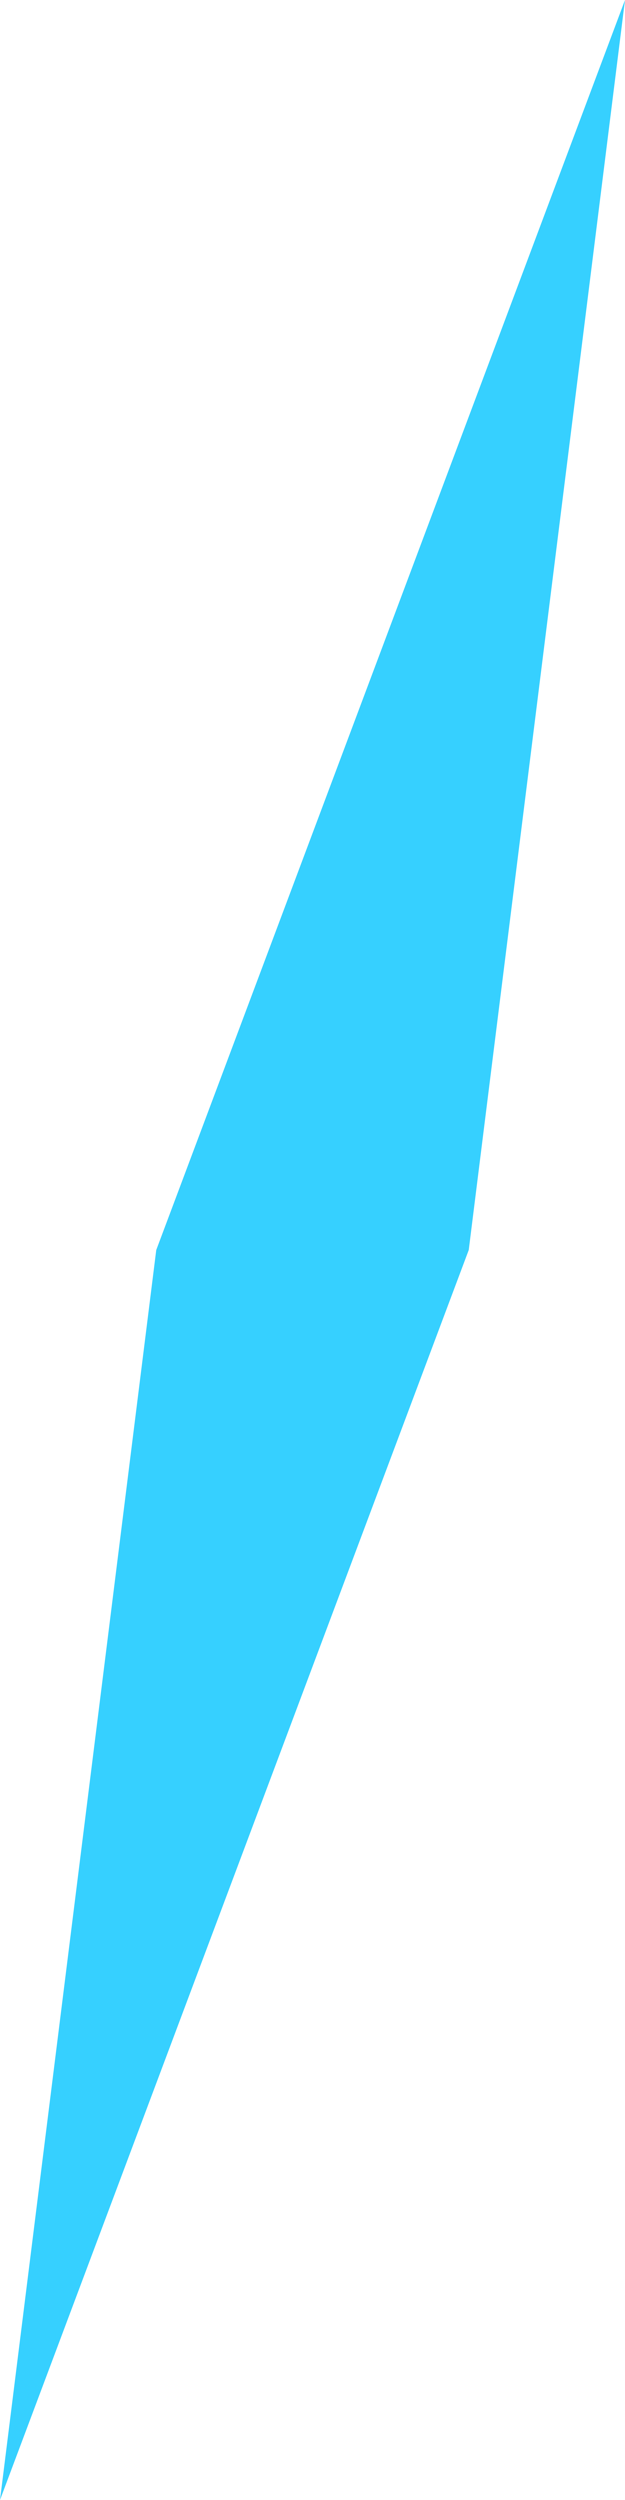 <?xml version="1.0" encoding="UTF-8" standalone="no"?>
<!-- Created with Inkscape (http://www.inkscape.org/) -->

<svg
   width="50"
   height="200"
   viewBox="0 0 50 200"
   version="1.1"
   id="svg1"
   xmlns="http://www.w3.org/2000/svg"
   xmlns:svg="http://www.w3.org/2000/svg">
  <defs
     id="defs1" />
  <g
     id="layer1">
    <path
       style="fill:#36d0ff;stroke-width:14.142;stroke-linecap:square;stroke-miterlimit:5.8;fill-opacity:1"
       d="M 0,200 12.5,100 50,0 37.5,100 0,200"
       id="path2" />
  </g>
</svg>
